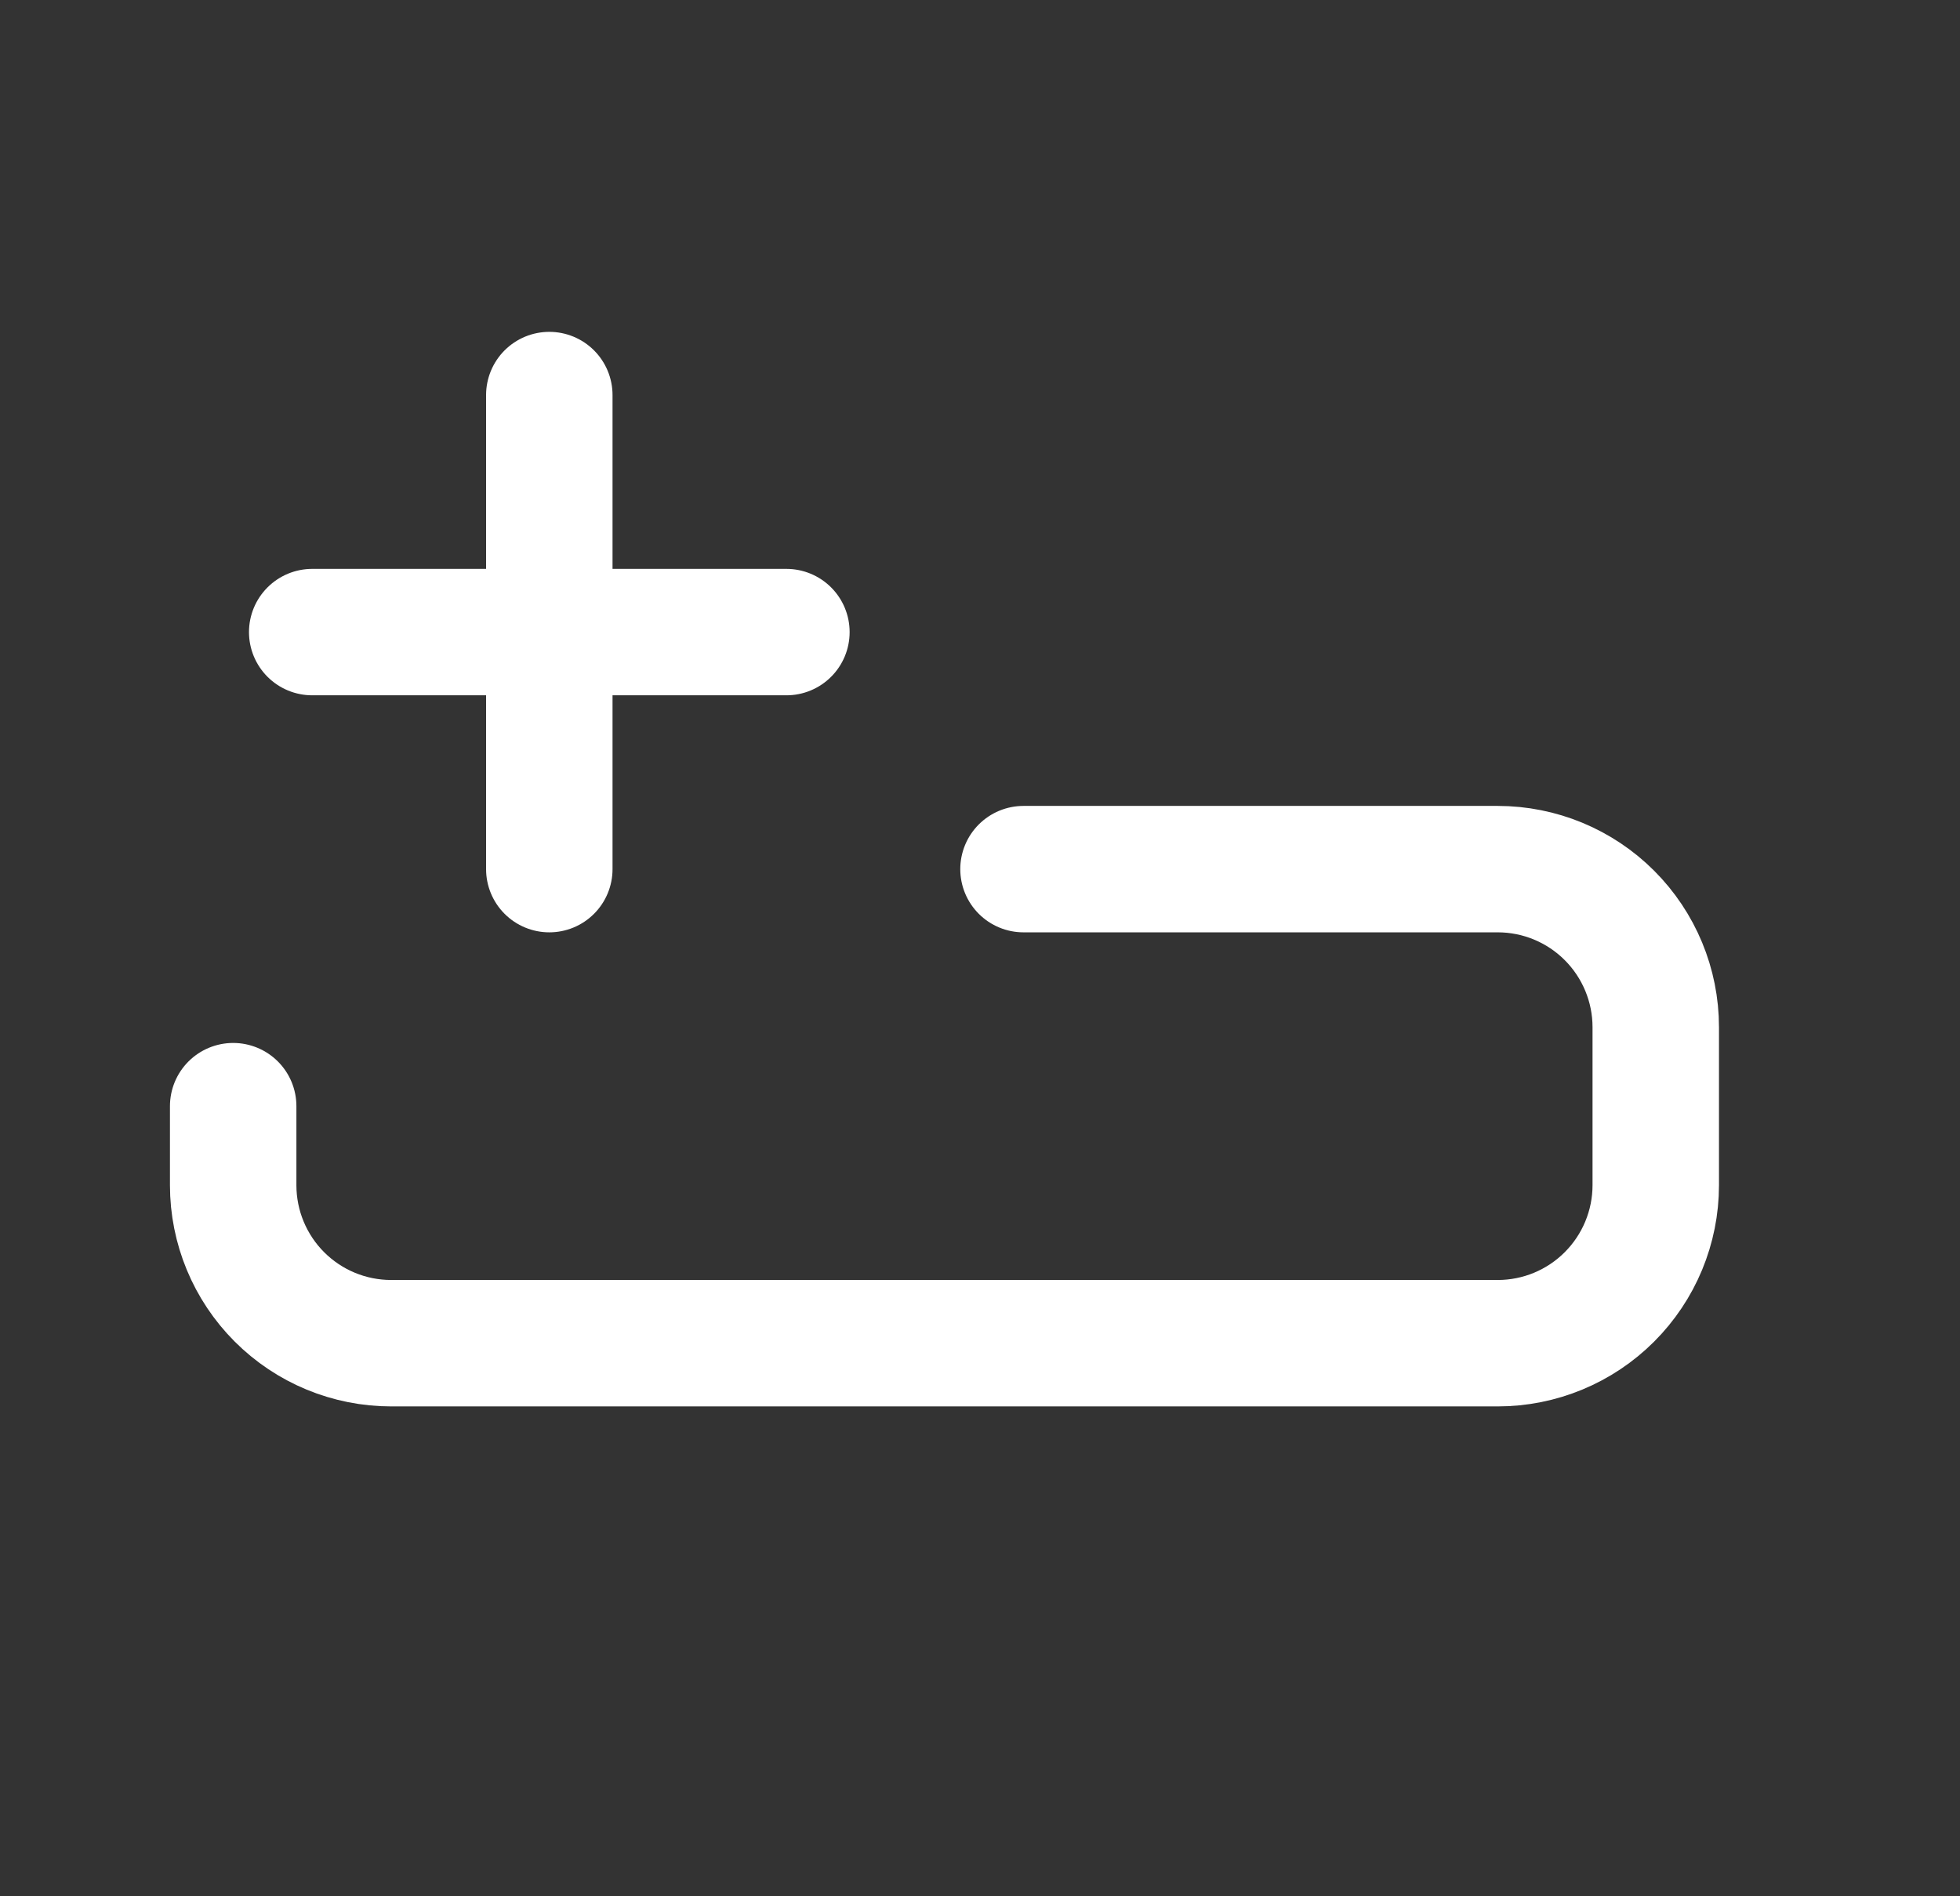 <svg width="31" height="30" viewBox="0 0 31 30" fill="none" xmlns="http://www.w3.org/2000/svg">
<rect x="0" y="0" width="31" height="30" fill="#333333" stroke="none"/>
<path d="M3.688 17.5V18.75C3.688 19.413 3.951 20.049 4.42 20.518C4.889 20.987 5.524 21.25 6.188 21.25H23.688C24.351 21.25 24.986 20.987 25.455 20.518C25.924 20.049 26.188 19.413 26.188 18.75V16.25C26.188 15.587 25.924 14.951 25.455 14.482C24.986 14.013 24.351 13.75 23.688 13.75H16.188M12.438 10H8.688M8.688 10H4.938M8.688 10V6.25M8.688 10V13.75" stroke="white" stroke-width="2" stroke-linecap="round" stroke-linejoin="round"/>
</svg>
